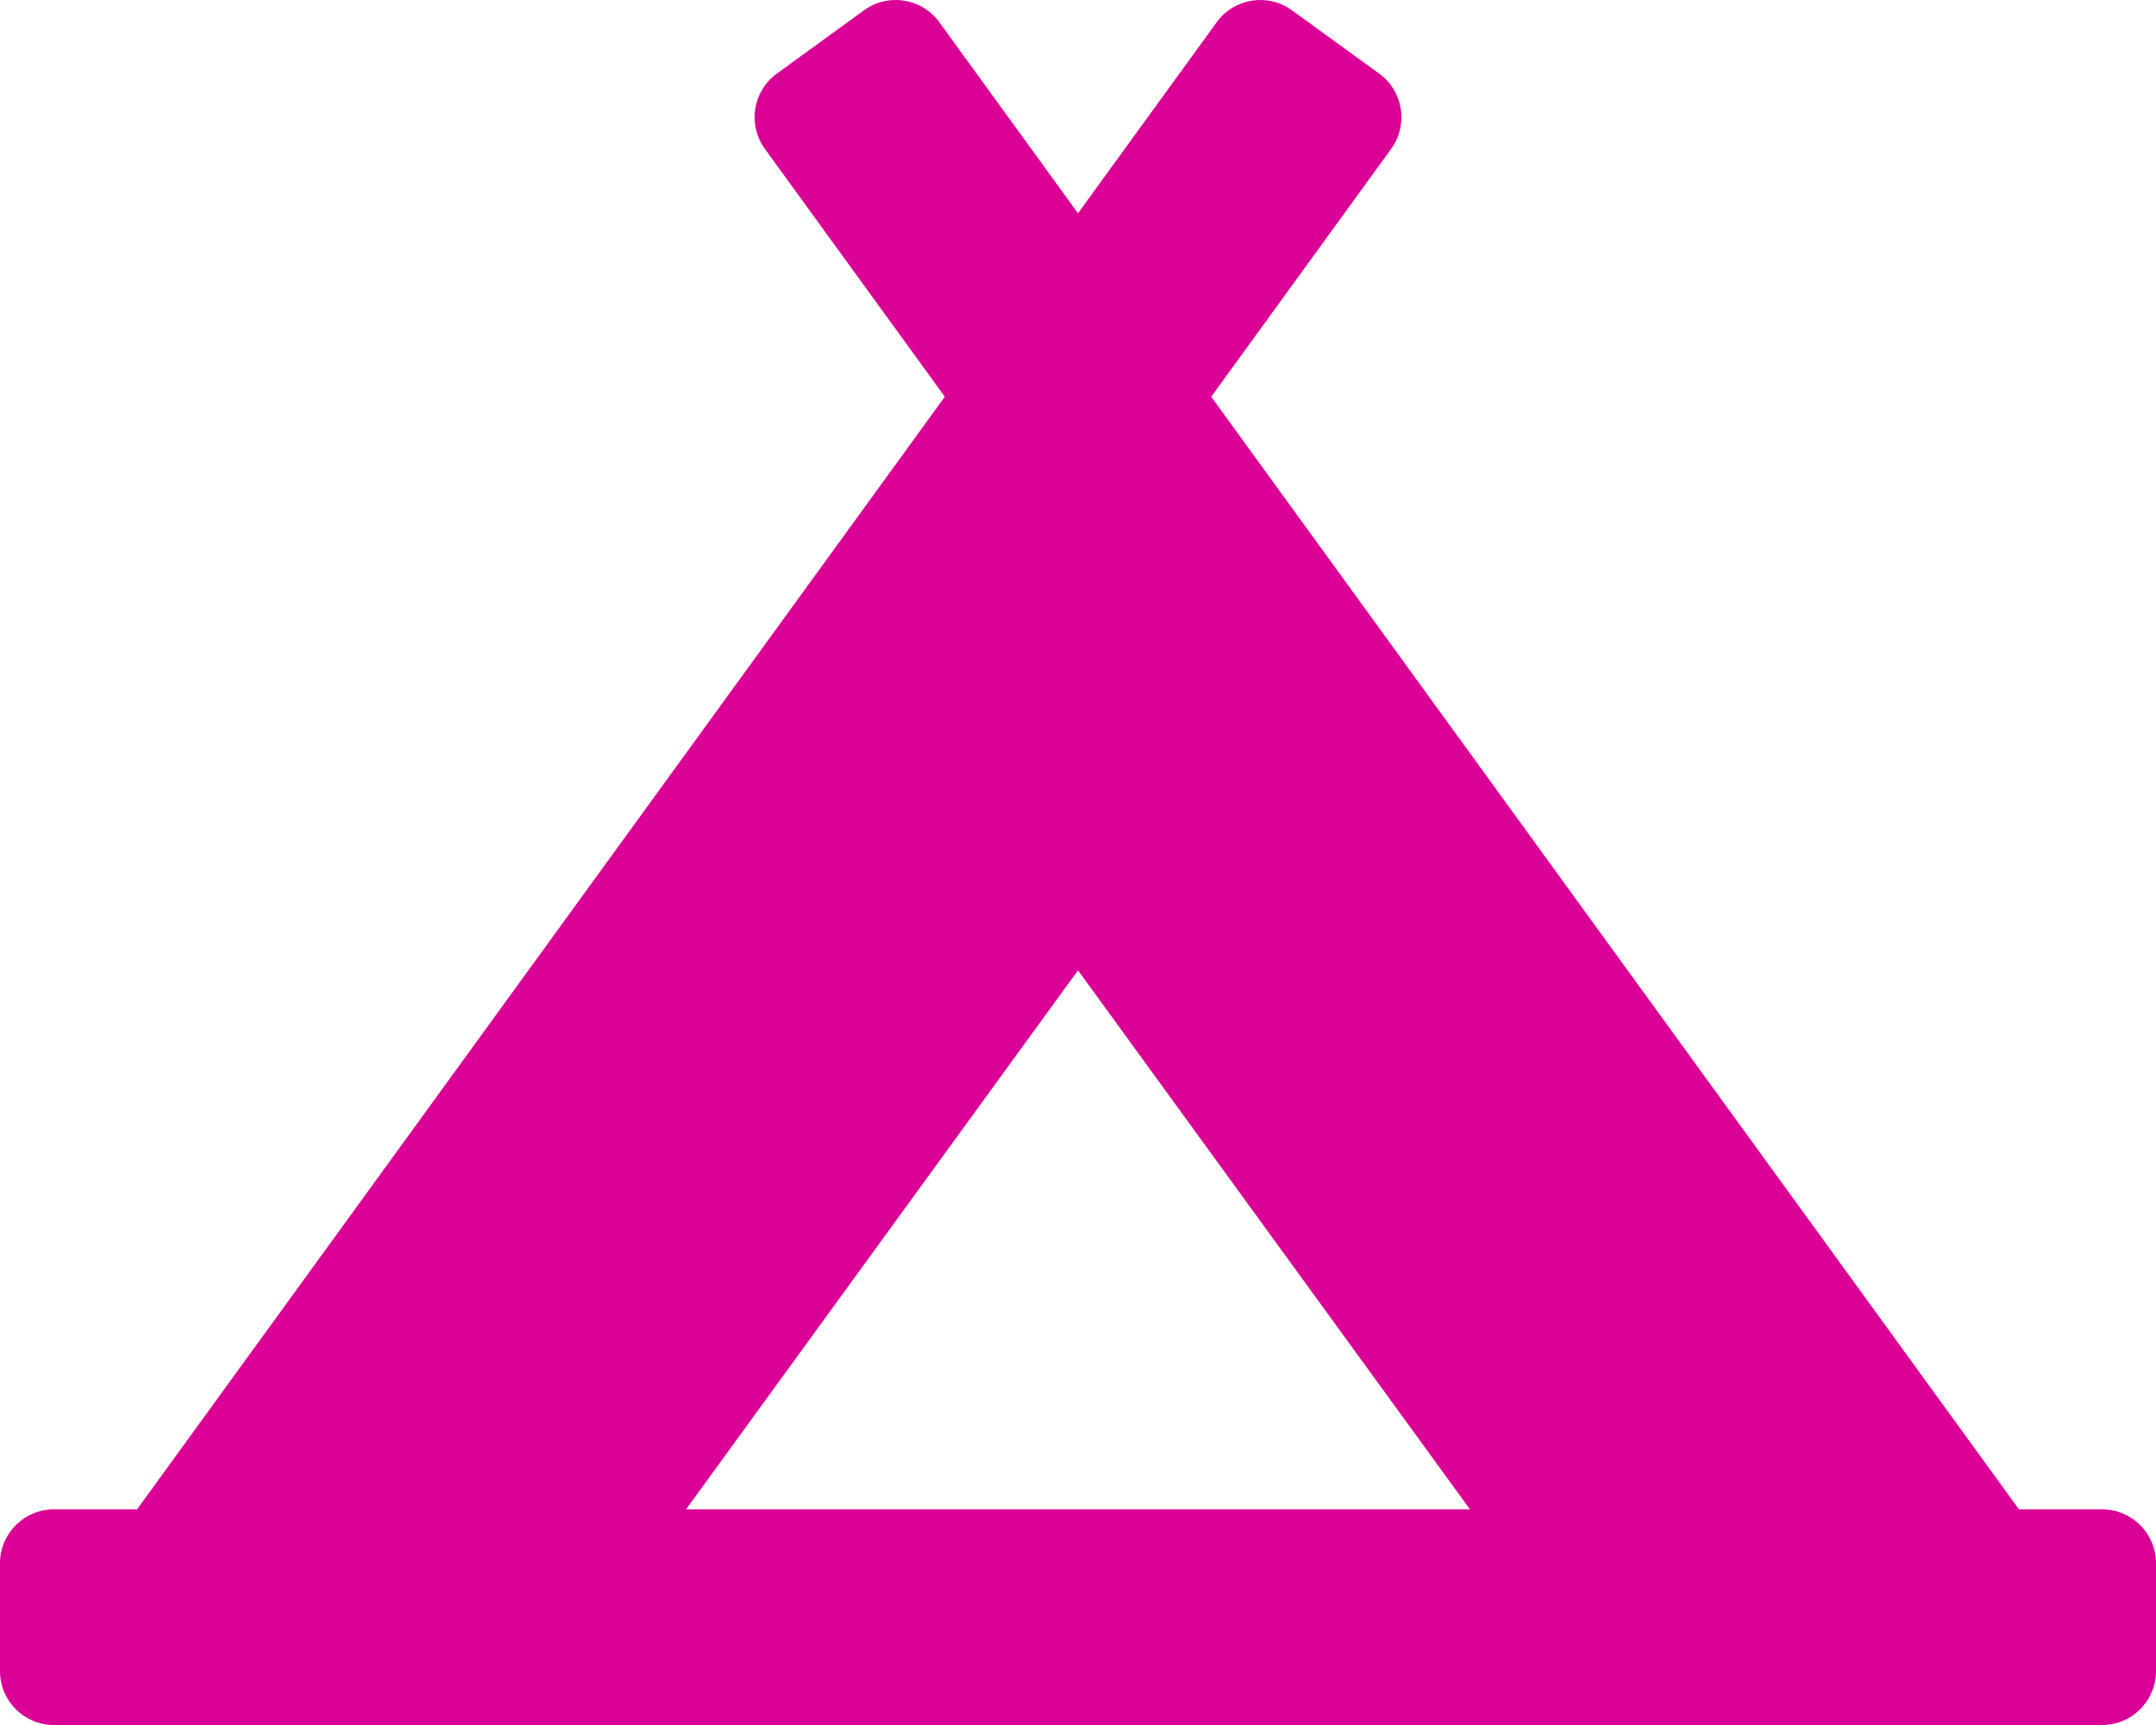 <?xml version="1.0" standalone="no"?><!-- Generator: Gravit.io --><svg xmlns="http://www.w3.org/2000/svg" xmlns:xlink="http://www.w3.org/1999/xlink" style="isolation:isolate" viewBox="0 0 640 512" width="640" height="512"><defs><clipPath id="_clipPath_oGI4OXUcAnVsWEzBGJsJfT4Ut4cKtXhc"><rect width="640" height="512"/></clipPath></defs><g clip-path="url(#_clipPath_oGI4OXUcAnVsWEzBGJsJfT4Ut4cKtXhc)"><path d=" M 624 448 L 599.32 448 L 359.54 117.75 L 412.95 44.2 C 418.14 37.05 416.56 27.04 409.41 21.85 L 383.51 3.06 C 376.36 -2.13 366.36 -0.55 361.16 6.61 L 320 63.3 L 278.83 6.6 C 273.64 -0.55 263.63 -2.14 256.48 3.05 L 230.6 21.85 C 223.45 27.04 221.86 37.05 227.06 44.2 L 280.47 117.75 L 40.68 448 L 16 448 C 7.16 448 0 455.16 0 464 L 0 496 C 0 504.84 7.16 512 16 512 L 624 512 C 632.84 512 640 504.84 640 496 L 640 464 C 640 455.16 632.84 448 624 448 Z  M 320 288 L 436.36 448 L 203.64 448 L 320 288 L 320 288 Z " fill="rgb(219,0,150)"/></g></svg>